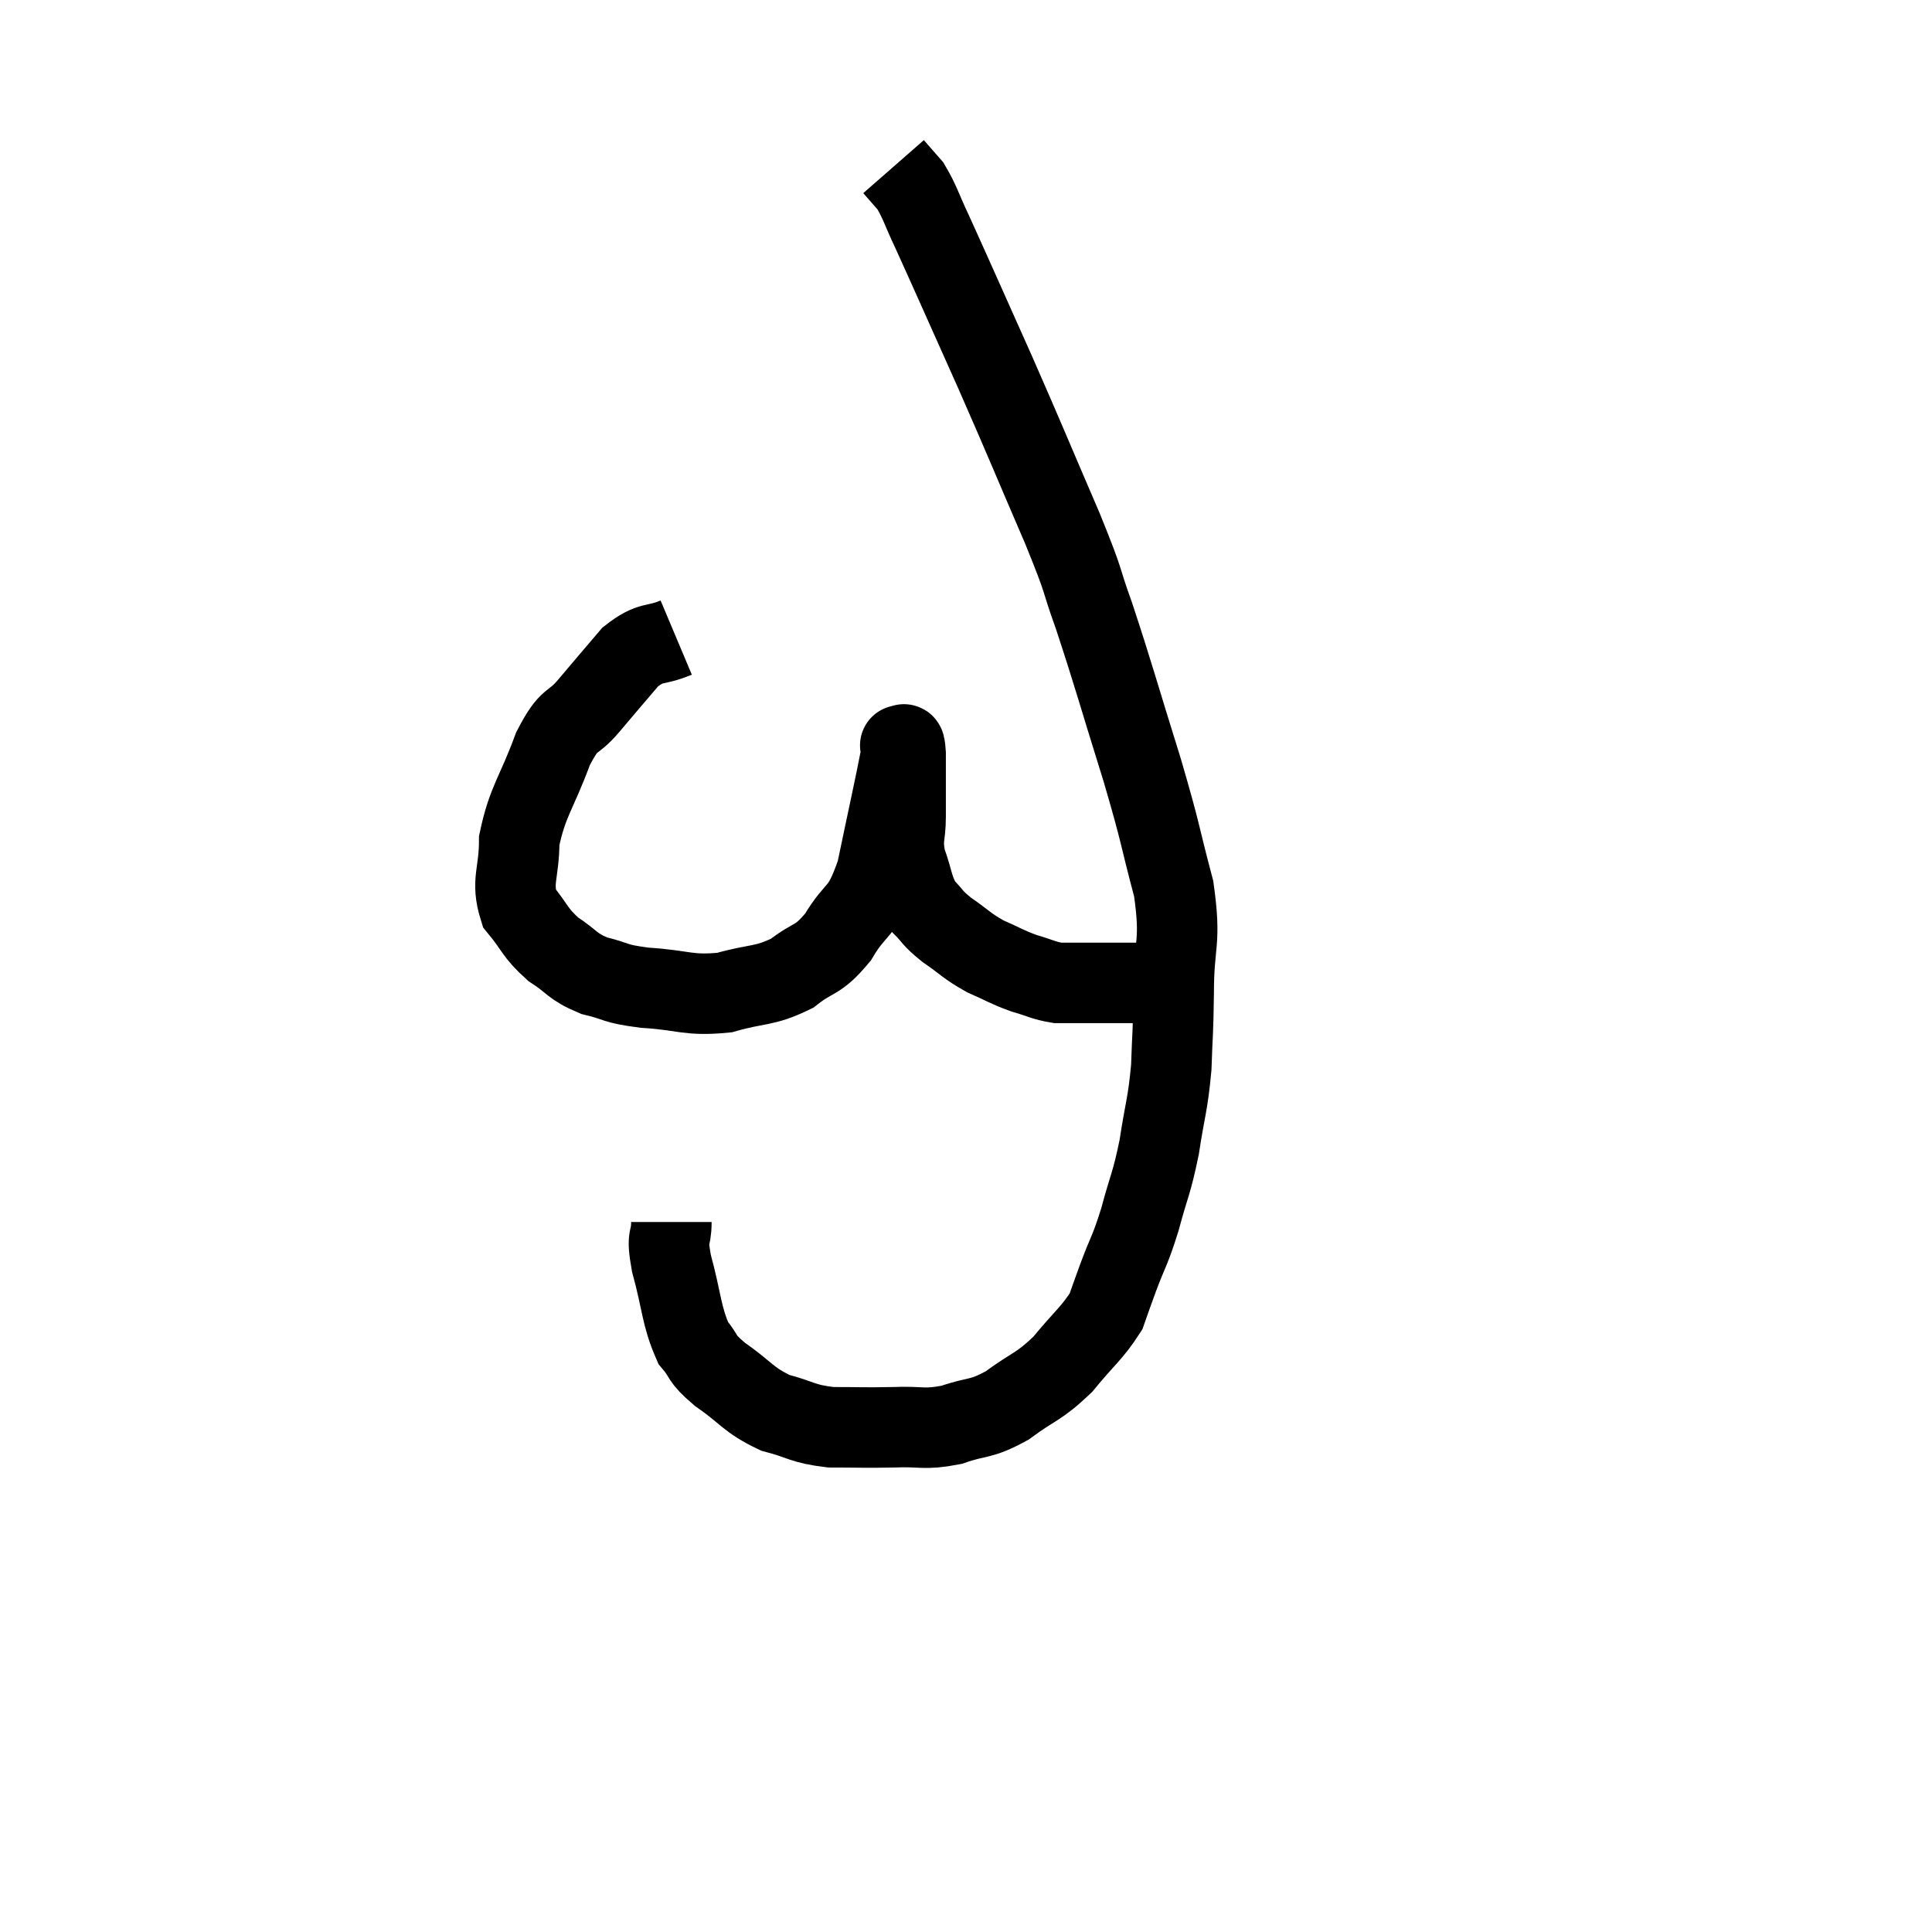 <svg width="48" height="48" viewBox="0 0 48 48" xmlns="http://www.w3.org/2000/svg"><path d="M 16.8 15.84 C 16.23 16.08, 16.2 15.9, 15.66 16.32 C 15.15 16.92, 15.12 16.95, 14.64 17.52 C 14.19 18.06, 14.175 17.76, 13.74 18.6 C 13.32 19.74, 13.11 19.89, 12.9 20.88 C 12.9 21.72, 12.69 21.885, 12.9 22.56 C 13.32 23.07, 13.275 23.16, 13.74 23.58 C 14.25 23.91, 14.19 24, 14.76 24.24 C 15.39 24.39, 15.21 24.435, 16.02 24.54 C 17.01 24.6, 17.085 24.75, 18 24.66 C 18.84 24.42, 18.975 24.525, 19.68 24.18 C 20.25 23.73, 20.295 23.91, 20.82 23.28 C 21.3 22.47, 21.39 22.785, 21.78 21.66 C 22.08 20.22, 22.23 19.56, 22.38 18.78 C 22.38 18.66, 22.38 18.6, 22.38 18.54 C 22.38 18.54, 22.38 18.54, 22.38 18.54 C 22.38 18.54, 22.38 18.54, 22.38 18.54 C 22.38 18.54, 22.35 18.495, 22.38 18.54 C 22.44 18.63, 22.47 18.285, 22.5 18.72 C 22.5 19.5, 22.5 19.62, 22.5 20.28 C 22.5 20.82, 22.395 20.805, 22.5 21.36 C 22.71 21.93, 22.665 22.065, 22.92 22.5 C 23.22 22.8, 23.13 22.785, 23.52 23.1 C 24 23.43, 24 23.49, 24.48 23.76 C 24.96 23.97, 24.99 24.015, 25.44 24.18 C 25.86 24.3, 25.92 24.36, 26.28 24.42 C 26.58 24.42, 26.535 24.42, 26.88 24.42 C 27.27 24.42, 27.39 24.42, 27.66 24.42 C 27.81 24.42, 27.735 24.42, 27.96 24.42 C 28.26 24.42, 28.365 24.42, 28.56 24.42 C 28.65 24.42, 28.62 24.42, 28.74 24.42 C 28.89 24.42, 28.935 24.42, 29.04 24.42 C 29.1 24.42, 29.13 24.42, 29.16 24.42 C 29.16 24.42, 29.16 24.42, 29.16 24.42 C 29.16 24.42, 29.16 24.42, 29.16 24.42 L 29.16 24.42" fill="none" stroke="black" stroke-width="2"></path><path d="M 16.68 30.36 C 16.68 30.87, 16.545 30.63, 16.68 31.38 C 16.95 32.37, 16.92 32.67, 17.22 33.36 C 17.55 33.75, 17.37 33.705, 17.88 34.14 C 18.57 34.62, 18.57 34.77, 19.26 35.1 C 19.95 35.28, 19.905 35.37, 20.64 35.46 C 21.42 35.46, 21.45 35.475, 22.2 35.46 C 22.92 35.43, 22.935 35.535, 23.64 35.4 C 24.33 35.16, 24.33 35.295, 25.02 34.92 C 25.71 34.41, 25.785 34.485, 26.4 33.9 C 26.94 33.24, 27.135 33.12, 27.48 32.58 C 27.63 32.16, 27.57 32.31, 27.78 31.74 C 28.05 31.02, 28.065 31.11, 28.32 30.3 C 28.56 29.4, 28.605 29.445, 28.8 28.5 C 28.95 27.51, 29.01 27.48, 29.1 26.52 C 29.13 25.59, 29.145 25.77, 29.16 24.66 C 29.16 23.37, 29.355 23.46, 29.16 22.08 C 28.77 20.61, 28.875 20.835, 28.38 19.14 C 27.78 17.22, 27.675 16.8, 27.18 15.3 C 26.79 14.22, 27.015 14.655, 26.4 13.14 C 25.56 11.19, 25.53 11.085, 24.72 9.24 C 23.94 7.5, 23.685 6.915, 23.16 5.76 C 22.89 5.19, 22.86 5.025, 22.62 4.62 C 22.41 4.38, 22.305 4.26, 22.2 4.14 C 22.2 4.14, 22.2 4.14, 22.2 4.14 L 22.2 4.14" fill="none" stroke="black" stroke-width="2"></path></svg>